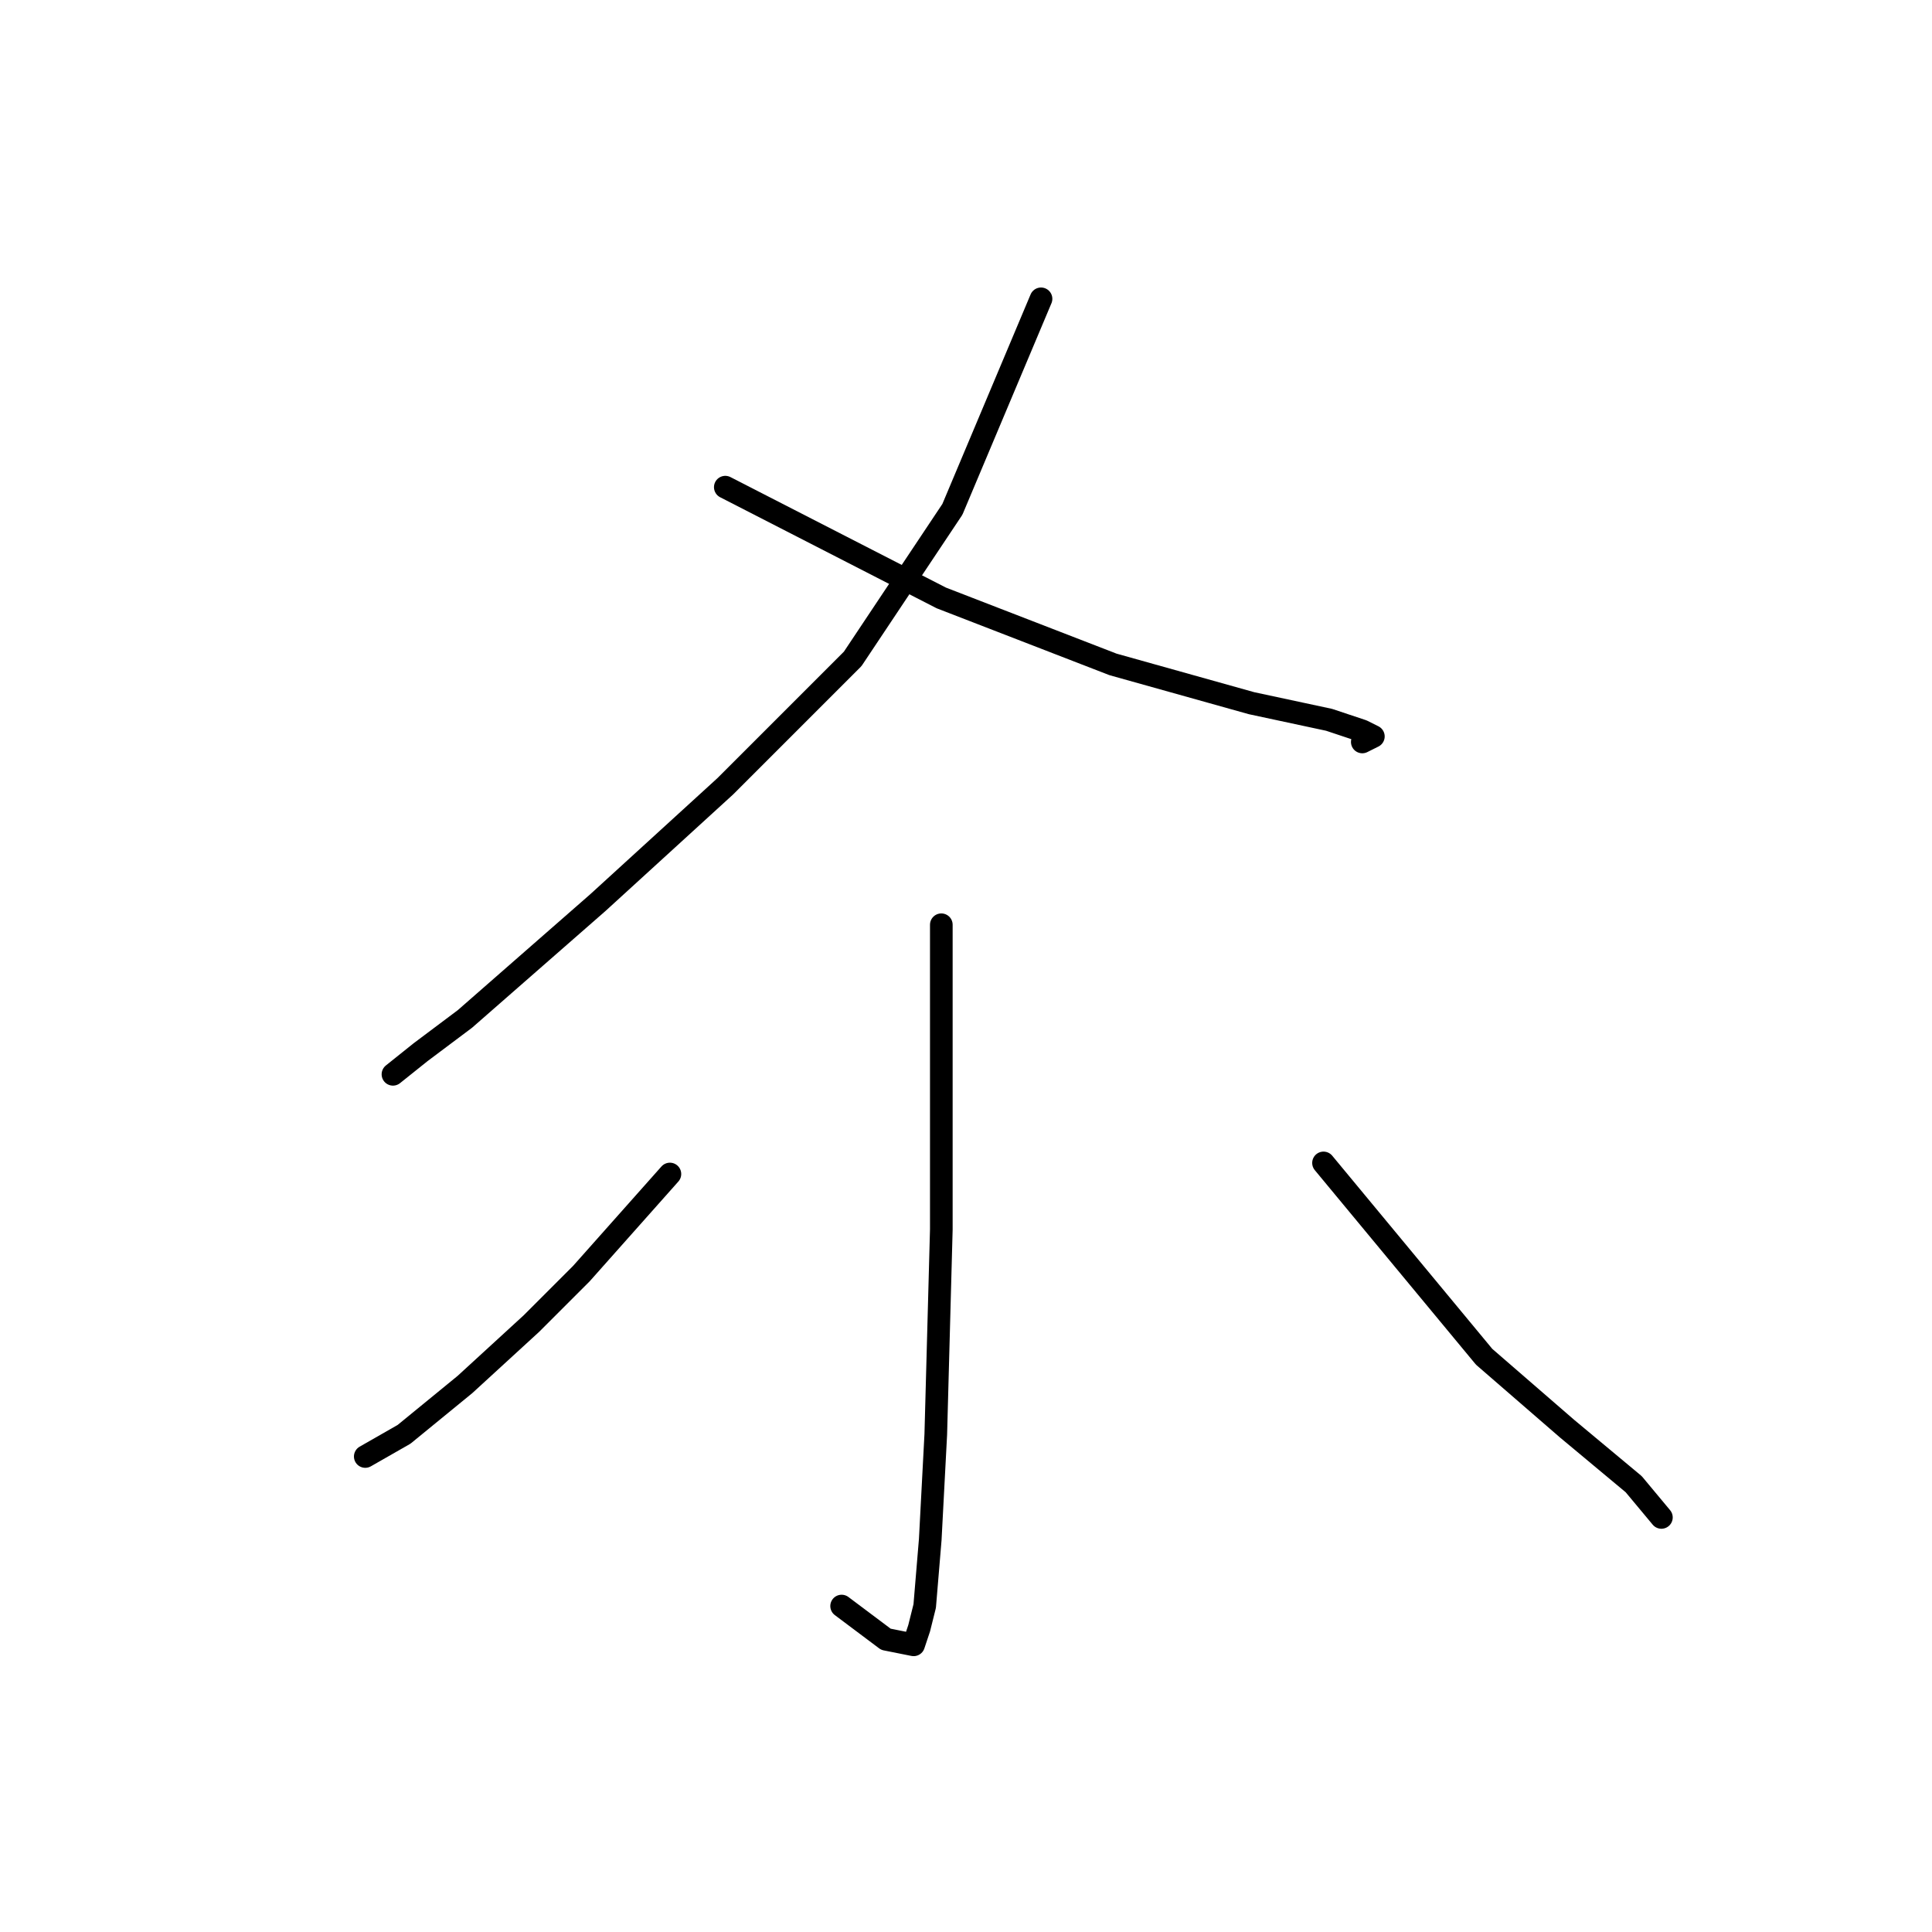 <?xml version="1.0" standalone="no"?>
    <svg width="256" height="256" xmlns="http://www.w3.org/2000/svg" version="1.1">
    <polyline stroke="black" stroke-width="3" stroke-linecap="round" fill="transparent" stroke-linejoin="round" points="137.941 39.597 126.198 67.488 112.987 87.304 96.106 104.185 79.225 119.598 61.61 135.011 55.738 139.415 52.069 142.351 52.069 142.351 " />
        <polyline stroke="black" stroke-width="3" stroke-linecap="round" fill="transparent" stroke-linejoin="round" points="96.106 64.552 124.73 79.231 147.482 88.038 165.831 93.176 176.106 95.378 180.51 96.846 181.978 97.58 180.51 98.313 180.51 98.313 " />
        <polyline stroke="black" stroke-width="3" stroke-linecap="round" fill="transparent" stroke-linejoin="round" points="124.73 122.534 124.73 144.552 124.73 162.901 123.996 190.057 123.262 204.003 122.528 212.81 121.794 215.746 121.06 217.948 117.39 217.214 111.519 212.81 111.519 212.81 " />
        <polyline stroke="black" stroke-width="3" stroke-linecap="round" fill="transparent" stroke-linejoin="round" points="88.766 155.562 77.023 168.773 70.417 175.378 61.61 183.452 53.537 190.057 48.399 192.993 48.399 192.993 " />
        <polyline stroke="black" stroke-width="3" stroke-linecap="round" fill="transparent" stroke-linejoin="round" points="175.373 154.094 196.657 179.782 207.667 189.323 216.474 196.663 220.144 201.067 220.144 201.067 " />
        </svg>